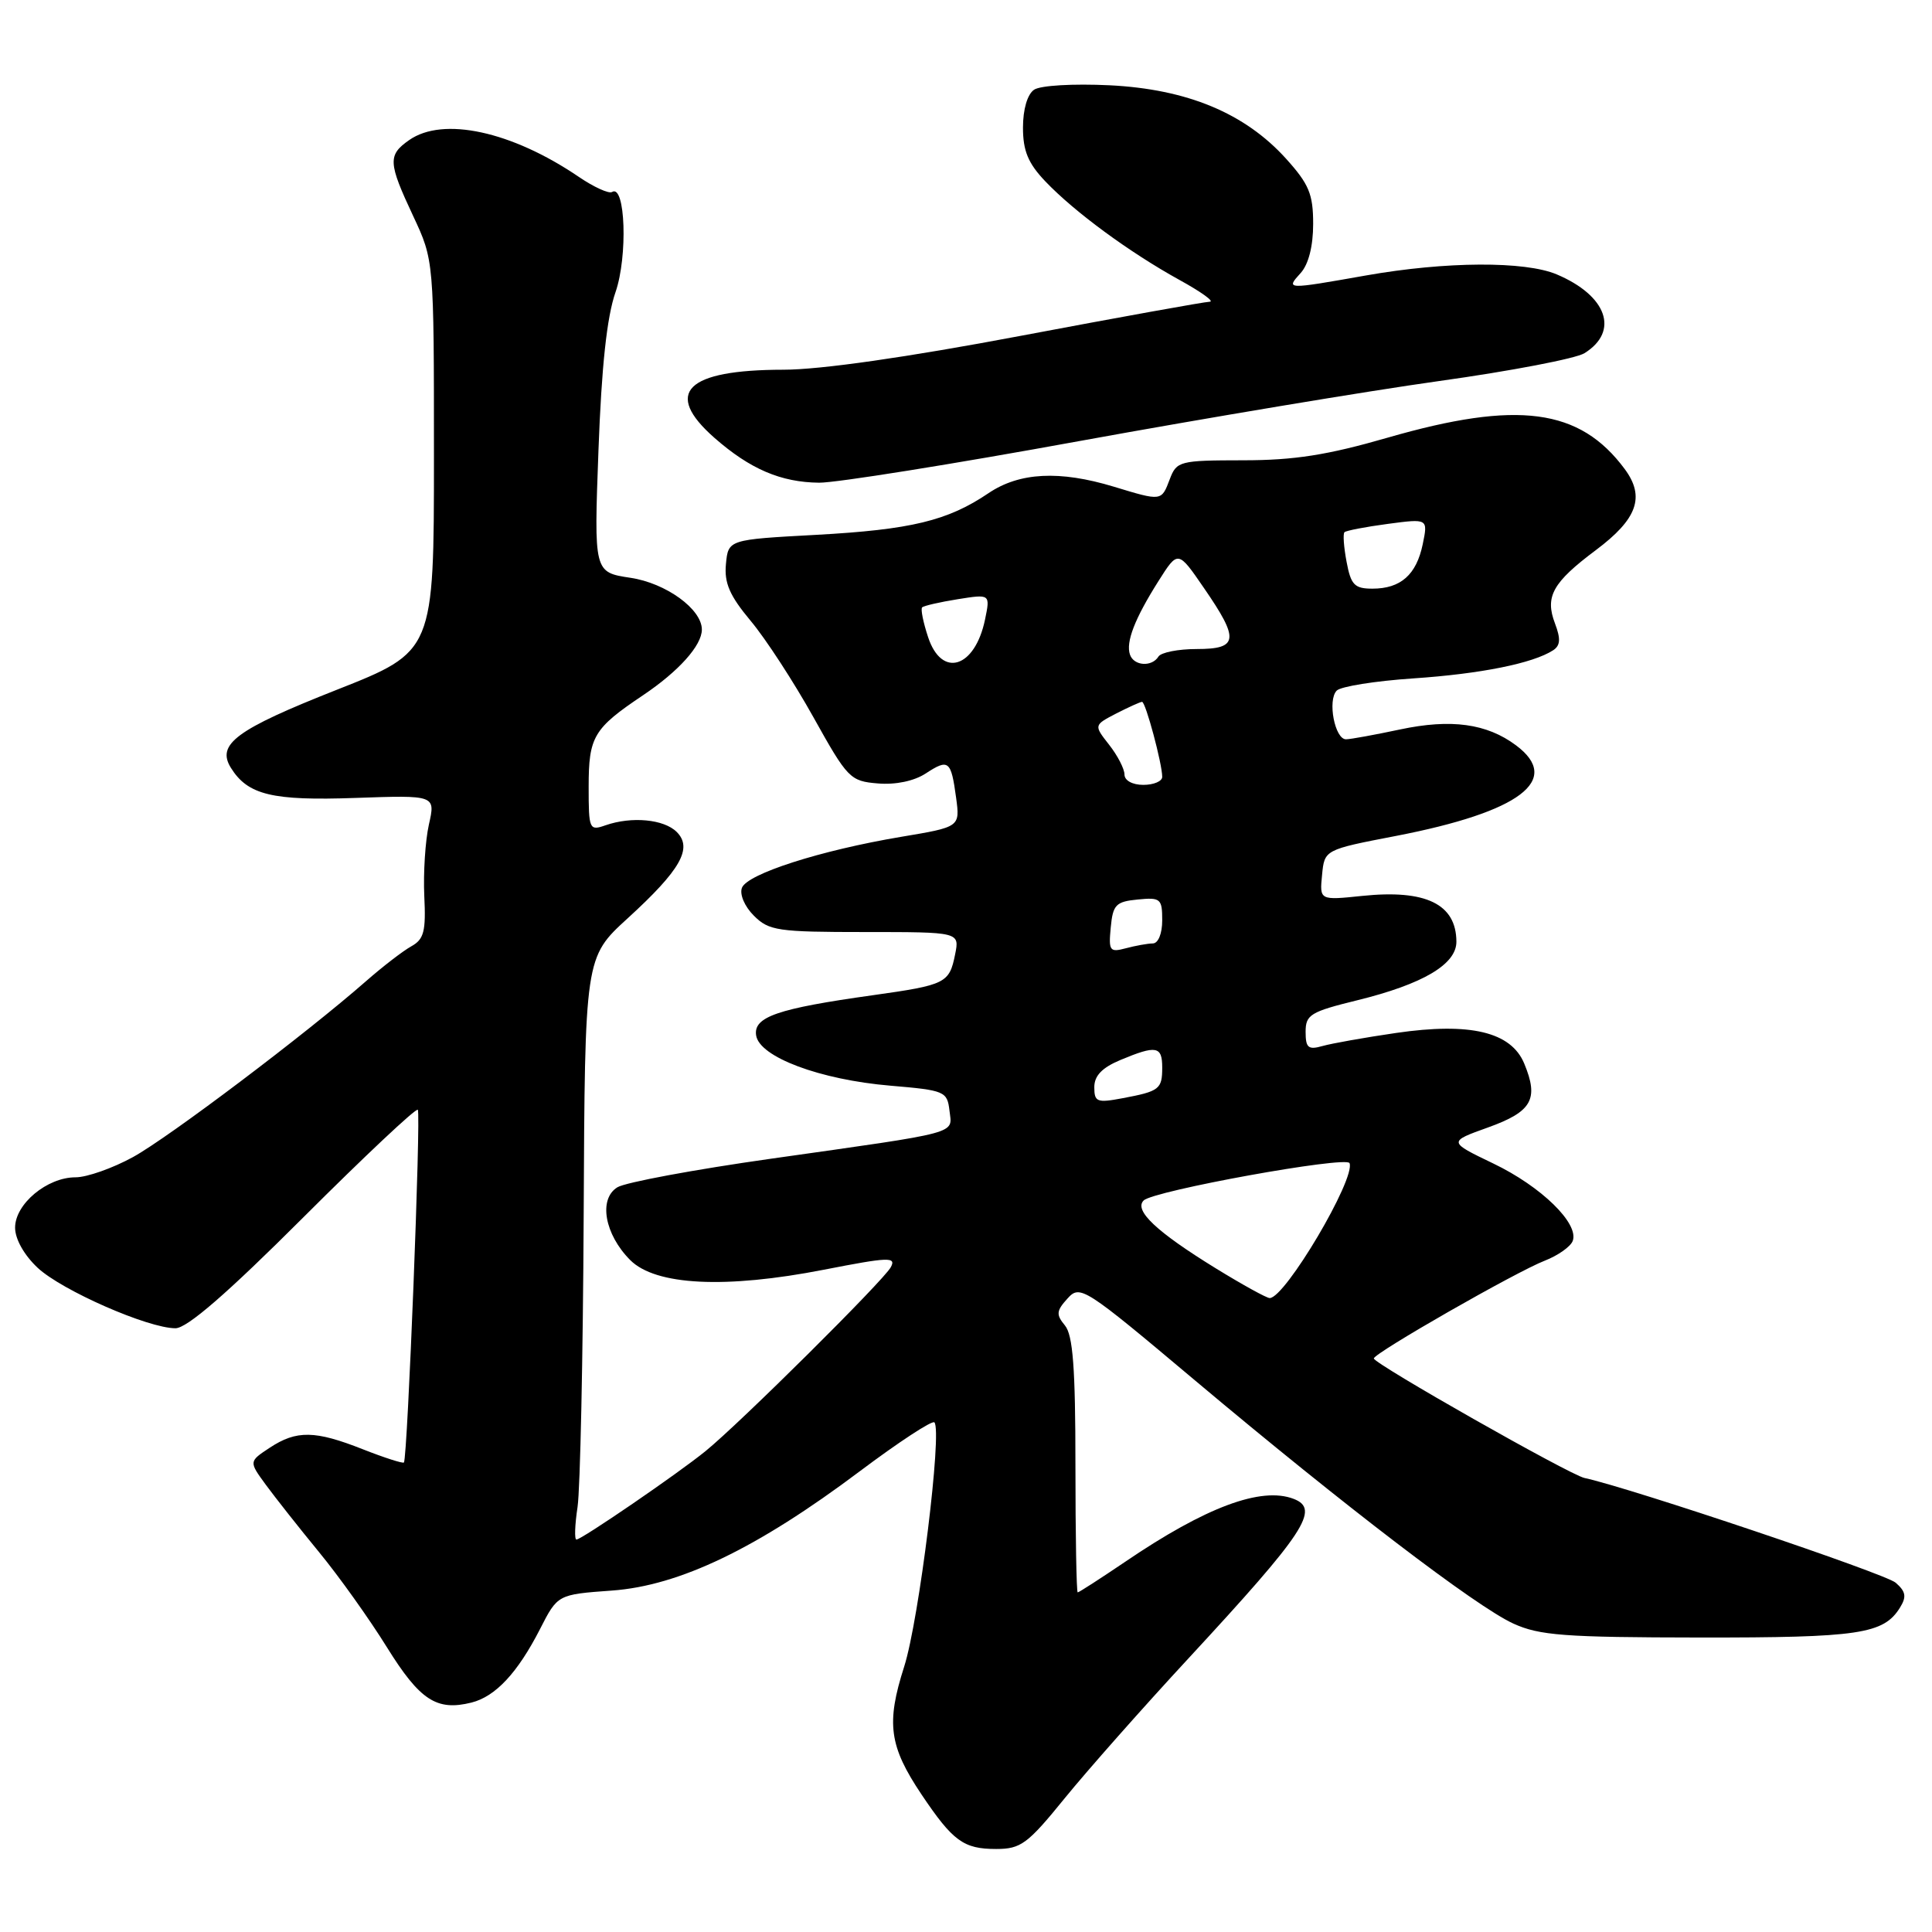 <?xml version="1.0" encoding="UTF-8" standalone="no"?>
<!DOCTYPE svg PUBLIC "-//W3C//DTD SVG 1.1//EN" "http://www.w3.org/Graphics/SVG/1.1/DTD/svg11.dtd" >
<svg xmlns="http://www.w3.org/2000/svg" xmlns:xlink="http://www.w3.org/1999/xlink" version="1.1" viewBox="0 0 256 256">
 <g >
 <path fill="currentColor"
d=" M 141.06 238.30 C 144.05 234.62 151.45 226.25 157.50 219.72 C 172.93 203.04 174.96 199.97 171.42 198.61 C 167.11 196.95 159.75 199.70 149.10 206.94 C 145.80 209.17 142.97 211.00 142.80 211.00 C 142.64 211.00 142.50 203.42 142.50 194.15 C 142.50 181.25 142.17 176.92 141.11 175.63 C 139.92 174.19 139.96 173.70 141.45 172.06 C 143.12 170.21 143.63 170.54 158.33 182.90 C 178.24 199.63 195.53 212.83 200.50 215.12 C 203.97 216.71 207.26 216.96 225.20 216.98 C 246.34 217.00 249.57 216.52 251.75 213.03 C 252.65 211.58 252.54 210.90 251.19 209.72 C 249.84 208.52 216.07 197.16 209.95 195.84 C 207.97 195.41 181.99 180.67 182.04 180.00 C 182.09 179.27 200.93 168.50 204.68 167.05 C 206.43 166.37 208.09 165.20 208.39 164.44 C 209.27 162.14 204.23 157.22 197.87 154.17 C 191.88 151.29 191.88 151.29 197.18 149.39 C 202.99 147.30 203.93 145.65 201.97 140.93 C 200.23 136.73 194.81 135.44 185.00 136.87 C 180.88 137.47 176.49 138.25 175.25 138.60 C 173.35 139.14 173.00 138.85 173.00 136.72 C 173.00 134.45 173.65 134.06 179.85 132.54 C 188.55 130.40 193.01 127.77 192.98 124.76 C 192.95 119.79 188.93 117.84 180.52 118.71 C 174.85 119.30 174.85 119.30 175.18 115.94 C 175.50 112.59 175.50 112.59 185.00 110.76 C 201.43 107.58 207.03 103.35 200.88 98.76 C 197.01 95.87 192.27 95.22 185.50 96.66 C 182.20 97.36 178.99 97.95 178.37 97.96 C 176.88 98.01 175.87 92.79 177.12 91.51 C 177.65 90.96 182.23 90.23 187.29 89.89 C 196.19 89.29 203.11 87.90 205.79 86.17 C 206.76 85.54 206.82 84.66 206.04 82.60 C 204.69 79.05 205.73 77.18 211.45 72.90 C 216.96 68.78 218.01 65.84 215.29 62.16 C 209.33 54.11 201.11 53.02 183.88 57.99 C 175.89 60.30 171.48 60.99 164.73 60.99 C 156.29 61.00 155.91 61.10 155.00 63.50 C 153.89 66.43 153.95 66.42 147.59 64.49 C 140.40 62.31 135.08 62.58 130.98 65.35 C 125.57 69.01 120.71 70.18 108.14 70.87 C 96.50 71.50 96.50 71.50 96.19 74.74 C 95.95 77.25 96.68 78.93 99.47 82.27 C 101.45 84.63 105.19 90.38 107.78 95.03 C 112.31 103.16 112.65 103.51 116.33 103.81 C 118.67 104.01 121.13 103.49 122.66 102.49 C 125.70 100.50 126.02 100.76 126.69 105.71 C 127.21 109.58 127.21 109.58 119.37 110.89 C 108.72 112.68 99.02 115.79 98.31 117.64 C 97.98 118.50 98.66 120.11 99.89 121.33 C 101.88 123.33 103.06 123.50 114.60 123.50 C 127.15 123.50 127.15 123.50 126.56 126.45 C 125.79 130.28 125.33 130.51 115.67 131.87 C 103.02 133.64 99.82 134.74 100.19 137.19 C 100.62 140.06 108.65 143.07 118.00 143.86 C 125.19 144.47 125.51 144.61 125.81 147.16 C 126.17 150.32 127.61 149.93 102.13 153.54 C 92.02 154.97 82.88 156.67 81.81 157.32 C 79.28 158.87 80.10 163.55 83.51 166.97 C 86.88 170.34 96.14 170.79 109.19 168.24 C 117.79 166.56 118.79 166.52 118.03 167.92 C 117.05 169.71 98.07 188.55 93.50 192.27 C 89.83 195.26 77.06 204.00 76.38 204.00 C 76.10 204.00 76.17 202.05 76.53 199.67 C 76.88 197.29 77.25 179.94 77.34 161.11 C 77.50 126.86 77.50 126.86 83.17 121.68 C 90.18 115.28 91.82 112.39 89.67 110.24 C 87.98 108.55 83.70 108.15 80.25 109.35 C 78.08 110.11 78.00 109.92 78.00 104.26 C 78.00 97.60 78.64 96.53 85.21 92.12 C 89.93 88.95 93.00 85.53 93.00 83.42 C 93.00 80.71 88.24 77.26 83.53 76.56 C 78.70 75.83 78.70 75.83 79.30 59.67 C 79.71 48.55 80.41 42.00 81.56 38.71 C 83.20 33.97 82.87 24.34 81.10 25.44 C 80.68 25.70 78.68 24.79 76.67 23.42 C 67.79 17.39 58.70 15.42 54.22 18.56 C 51.37 20.55 51.42 21.53 54.75 28.63 C 57.50 34.50 57.50 34.50 57.50 60.41 C 57.50 86.32 57.50 86.32 44.60 91.41 C 31.28 96.67 28.65 98.62 30.60 101.75 C 32.84 105.34 36.08 106.12 47.10 105.73 C 57.71 105.36 57.71 105.36 56.83 109.26 C 56.35 111.41 56.08 115.67 56.22 118.72 C 56.45 123.41 56.18 124.46 54.50 125.39 C 53.40 126.00 50.70 128.08 48.50 130.01 C 40.58 136.96 22.40 150.69 17.62 153.32 C 14.94 154.79 11.52 156.00 10.01 156.00 C 6.24 156.00 2.00 159.53 2.00 162.67 C 2.00 164.19 3.20 166.31 4.99 167.99 C 8.20 170.99 19.61 176.00 23.25 176.00 C 24.78 176.00 30.06 171.43 40.20 161.30 C 48.30 153.21 55.12 146.80 55.36 147.05 C 55.80 147.51 54.00 193.26 53.52 193.79 C 53.38 193.94 50.93 193.16 48.09 192.04 C 41.74 189.53 39.29 189.49 35.73 191.84 C 32.97 193.66 32.97 193.66 35.23 196.75 C 36.48 198.45 39.65 202.47 42.28 205.67 C 44.92 208.88 48.97 214.56 51.28 218.29 C 55.64 225.30 57.86 226.75 62.47 225.60 C 65.66 224.80 68.58 221.66 71.54 215.89 C 73.89 211.28 73.89 211.28 81.06 210.76 C 90.03 210.12 100.31 205.18 113.94 194.94 C 119.07 191.09 123.51 188.18 123.81 188.47 C 124.88 189.55 121.78 214.66 119.81 220.83 C 117.40 228.36 117.81 231.37 122.12 237.80 C 126.27 243.97 127.67 245.00 132.00 245.00 C 135.26 245.00 136.17 244.33 141.06 238.30 Z  M 143.04 58.44 C 159.79 55.39 181.24 51.81 190.69 50.49 C 200.15 49.17 208.82 47.51 209.95 46.80 C 214.60 43.90 212.94 39.18 206.28 36.36 C 202.07 34.58 191.59 34.63 181.00 36.50 C 170.35 38.38 170.35 38.38 172.35 36.17 C 173.39 35.02 174.00 32.61 174.00 29.67 C 174.00 25.72 173.45 24.40 170.41 21.03 C 164.95 14.99 157.30 11.81 147.02 11.30 C 142.20 11.07 137.86 11.32 137.02 11.89 C 136.13 12.50 135.55 14.49 135.55 16.91 C 135.55 19.99 136.23 21.64 138.52 24.04 C 142.37 28.08 149.65 33.43 156.26 37.08 C 159.14 38.66 160.96 39.97 160.30 39.98 C 159.64 39.99 148.39 42.02 135.30 44.49 C 120.15 47.35 108.70 48.99 103.80 48.99 C 90.90 49.00 87.85 52.02 94.67 58.02 C 99.39 62.16 103.48 63.91 108.54 63.96 C 110.76 63.98 126.29 61.50 143.04 58.44 Z  M 161.08 168.05 C 153.25 163.23 150.22 160.38 151.54 159.07 C 152.84 157.77 178.42 153.14 178.82 154.12 C 179.65 156.17 170.29 172.00 168.24 172.00 C 167.83 172.00 164.61 170.22 161.08 168.05 Z  M 145.00 144.06 C 145.00 142.54 146.03 141.47 148.47 140.45 C 153.21 138.47 154.00 138.61 154.00 141.44 C 154.00 144.32 153.64 144.60 148.74 145.52 C 145.36 146.16 145.00 146.02 145.00 144.06 Z  M 147.18 122.89 C 147.46 119.88 147.86 119.47 150.75 119.19 C 153.78 118.89 154.00 119.08 154.00 121.94 C 154.00 123.71 153.47 125.01 152.75 125.01 C 152.06 125.02 150.45 125.31 149.18 125.65 C 147.04 126.22 146.88 126.00 147.18 122.89 Z  M 149.00 102.63 C 149.00 101.88 148.08 100.10 146.96 98.68 C 144.93 96.09 144.93 96.09 147.91 94.54 C 149.56 93.70 151.09 93.00 151.33 93.00 C 151.80 93.00 154.00 101.21 154.00 102.94 C 154.00 103.52 152.88 104.00 151.50 104.00 C 150.05 104.00 149.00 103.42 149.00 102.63 Z  M 122.98 84.43 C 122.33 82.47 121.97 80.69 122.19 80.48 C 122.40 80.27 124.52 79.78 126.90 79.40 C 131.22 78.71 131.22 78.71 130.52 82.10 C 129.18 88.53 124.78 89.89 122.98 84.43 Z  M 149.73 86.75 C 149.15 85.10 150.34 82.00 153.50 77.00 C 156.09 72.90 156.09 72.90 159.54 77.93 C 164.25 84.76 164.10 86.00 158.56 86.00 C 156.12 86.00 153.84 86.45 153.50 87.00 C 152.63 88.40 150.25 88.25 149.73 86.75 Z  M 178.43 74.45 C 178.06 72.50 177.93 70.73 178.15 70.52 C 178.36 70.31 180.94 69.81 183.88 69.42 C 189.22 68.71 189.22 68.71 188.52 72.11 C 187.68 76.16 185.60 78.00 181.85 78.00 C 179.48 78.00 179.00 77.50 178.43 74.45 Z "/>
</g>
</svg>